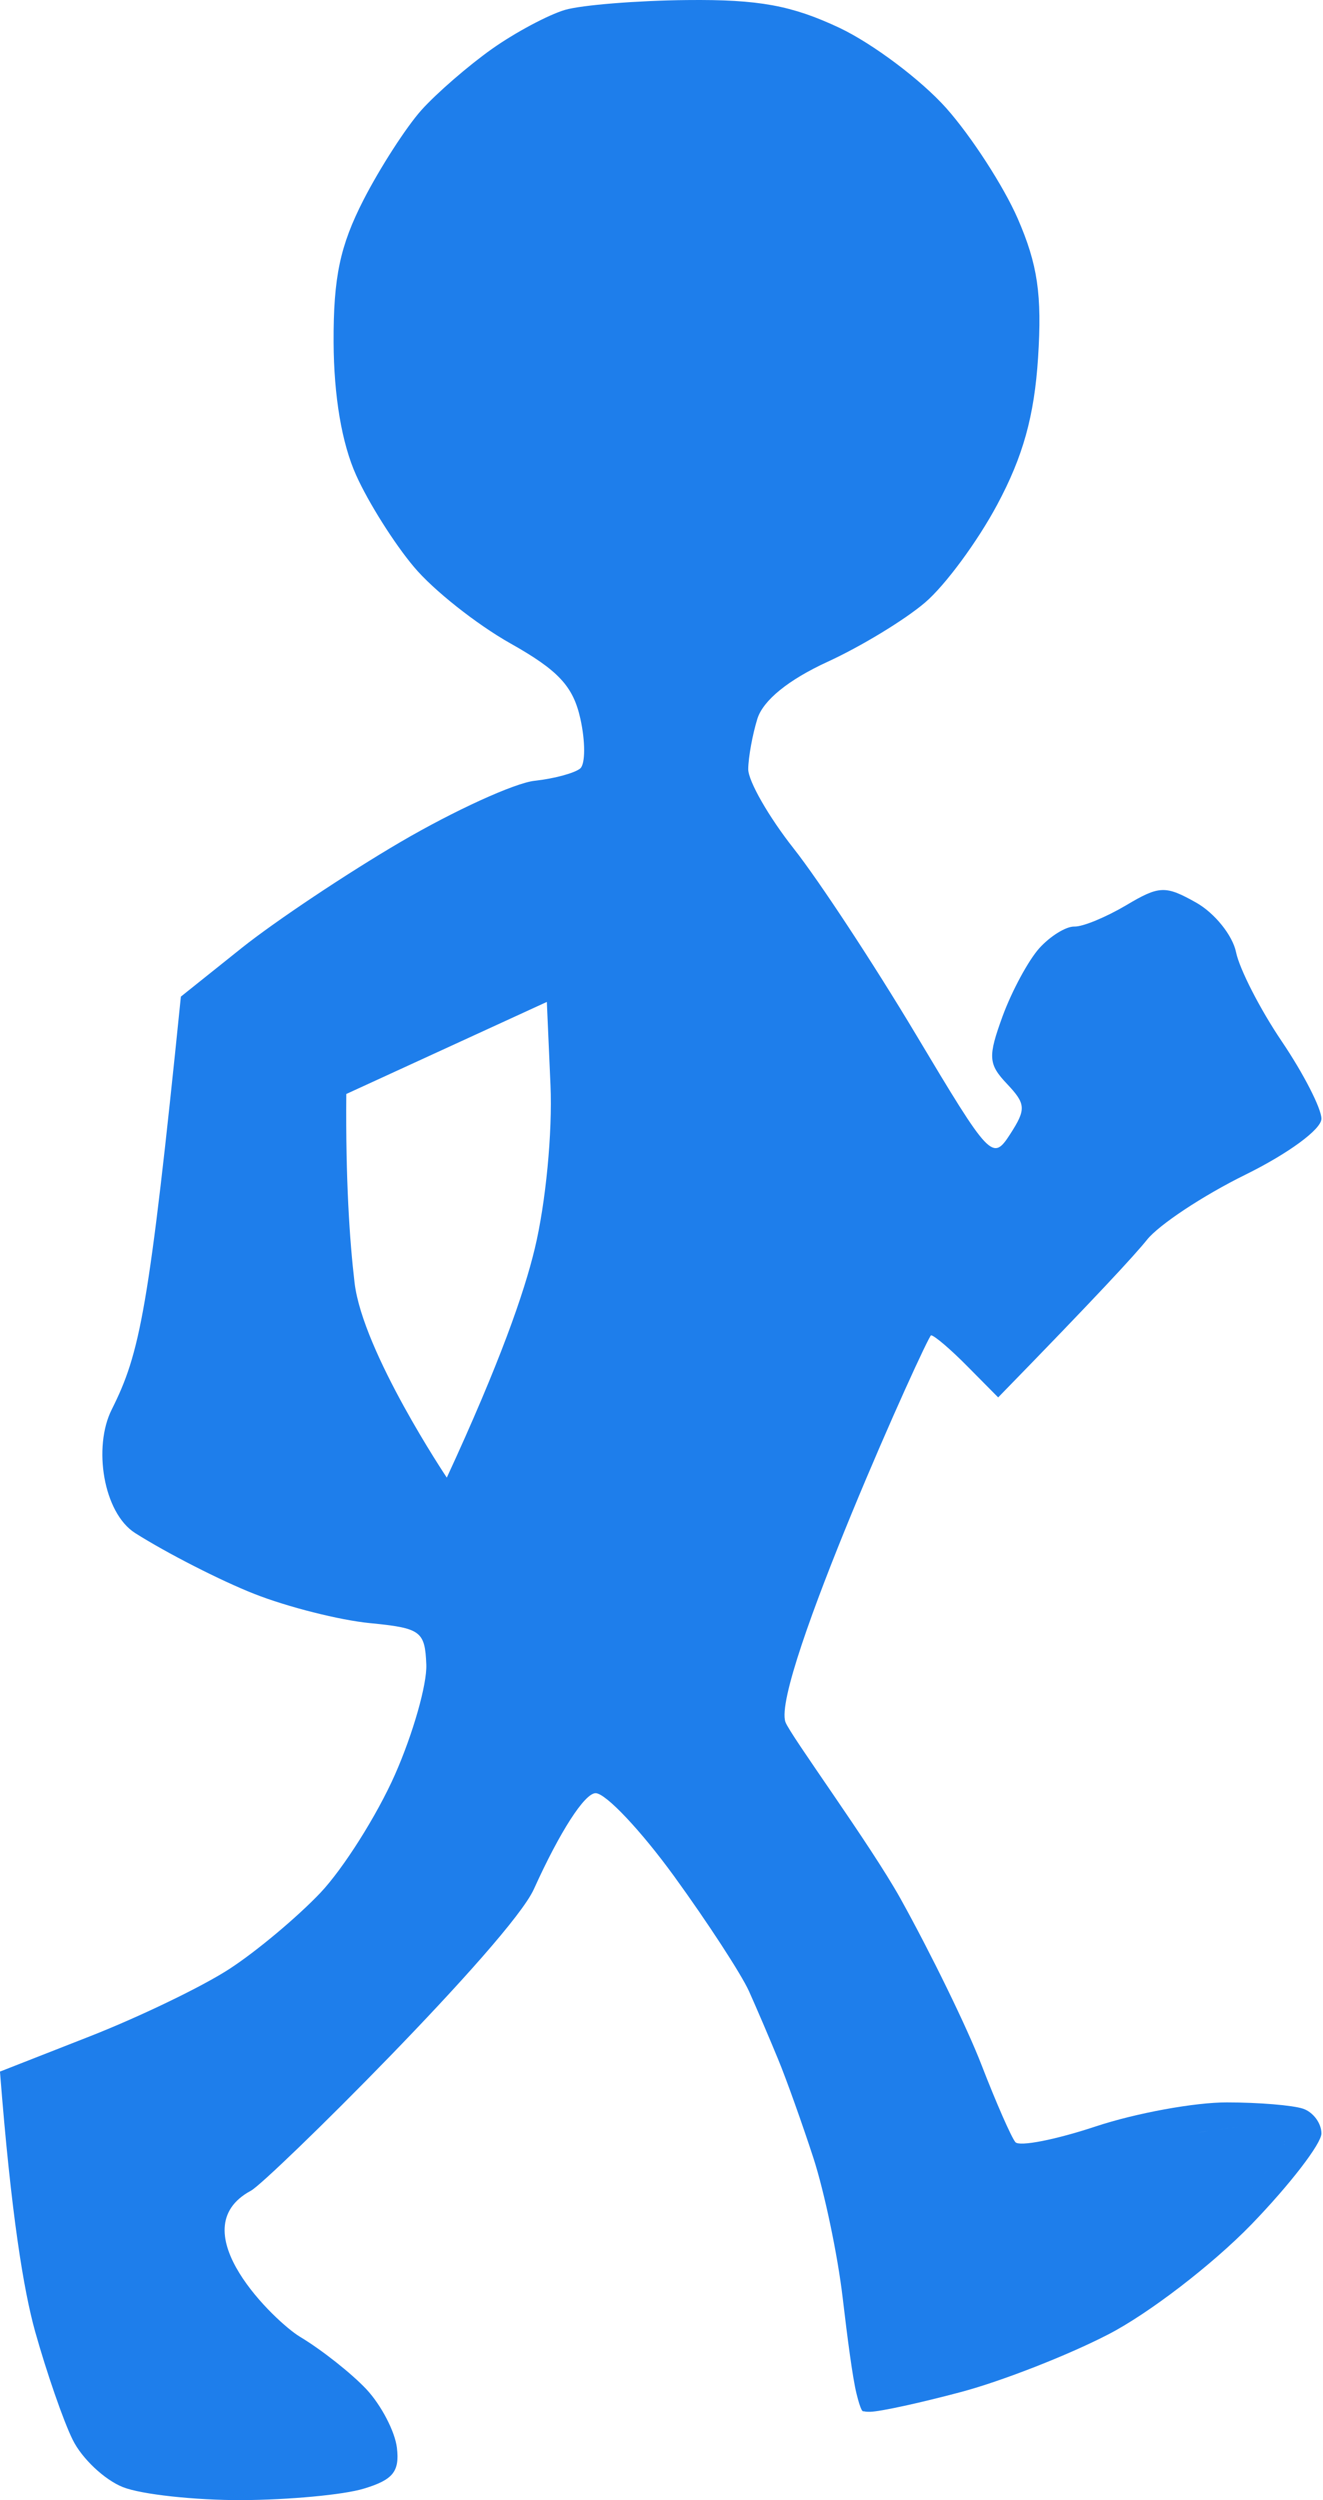 <?xml version="1.0" encoding="UTF-8" standalone="no"?>
<!DOCTYPE svg PUBLIC "-//W3C//DTD SVG 1.1//EN" "http://www.w3.org/Graphics/SVG/1.1/DTD/svg11.dtd">
<svg width="100%" height="100%" viewBox="0 0 271 512" version="1.1" xmlns="http://www.w3.org/2000/svg" xmlns:xlink="http://www.w3.org/1999/xlink" xml:space="preserve" xmlns:serif="http://www.serif.com/" style="fill-rule:evenodd;clip-rule:evenodd;stroke-linejoin:round;stroke-miterlimit:2;">
    <g transform="matrix(1,0,0,1,-124.698,0)">
        <path d="M300.128,490.132C299.35,486.989 298.27,478.748 297.304,470.518C296.28,461.797 293.581,448.95 291.33,441.98C289.059,435.011 285.81,425.889 284.083,421.708C282.361,417.527 279.686,411.266 278.114,407.768C276.537,404.296 269.669,393.732 262.847,384.327C256.025,374.927 248.778,367.224 246.702,367.224C244.456,367.224 239.381,375.105 234.061,386.863C229.189,397.66 179.684,446.704 176.117,448.621C161.236,456.619 181.263,475.61 186.109,478.526C190.585,481.209 196.705,486.052 199.754,489.297C202.778,492.537 205.603,497.937 206.002,501.283C206.576,506.148 205.199,507.844 199.23,509.645C195.107,510.911 183.863,511.949 174.241,511.999C164.623,512.029 153.654,510.835 149.881,509.341C146.108,507.844 141.457,503.46 139.585,499.633C137.684,495.807 134.239,485.825 131.889,477.458C129.564,469.096 126.993,453.714 124.692,424.239L143.233,416.97C153.404,412.966 166.246,406.781 171.745,403.182C177.24,399.609 185.585,392.614 190.307,387.648C195.007,382.682 201.904,371.784 205.603,363.422C209.297,355.056 212.196,344.896 212.021,340.867C211.747,334.049 210.898,333.416 200.478,332.4C194.279,331.792 183.613,329.109 176.741,326.396C169.869,323.683 158.899,318.085 152.377,313.954C145.858,309.794 143.732,296.34 147.58,288.661C153.354,277.13 155.201,268.616 161.749,204.095L174.241,194.108C181.113,188.636 195.731,178.878 206.726,172.44C217.72,166.005 230.088,160.352 234.21,159.896C238.333,159.441 242.555,158.276 243.583,157.34C244.606,156.373 244.606,151.813 243.583,147.201C242.106,140.535 239.082,137.291 229.214,131.743C222.342,127.865 213.448,120.845 209.475,116.082C205.474,111.34 200.153,102.902 197.653,97.328C194.708,90.789 193.081,81.136 193.031,70.086C192.981,56.754 194.358,50.32 199.155,40.941C202.553,34.325 207.899,26.039 211.023,22.542C214.172,19.044 220.67,13.42 225.466,10.024C230.263,6.628 237.035,3.029 240.458,2.016C243.907,1.029 255.151,0.113 265.443,0.012C280.111,-0.14 286.883,1.105 296.68,5.716C303.552,8.986 313.394,16.386 318.544,22.162C323.69,27.967 330.263,38.127 333.158,44.742C337.26,54.172 338.158,60.353 337.334,73.254C336.557,85.215 334.26,93.476 328.961,103.357C324.938,110.884 318.29,119.908 314.168,123.406C310.045,126.929 301.052,132.401 294.18,135.544C286.159,139.244 281.038,143.4 279.836,147.201C278.838,150.42 277.989,155.082 277.964,157.517C277.964,159.947 282.162,167.297 287.307,173.811C292.457,180.35 303.702,197.454 312.296,211.824C327.513,237.29 328.012,237.826 331.61,232.274C334.909,227.156 334.859,226.093 330.986,221.988C327.114,217.904 327.039,216.41 330.088,208.048C331.985,202.901 335.359,196.669 337.584,194.184C339.83,191.704 343.054,189.7 344.781,189.75C346.503,189.801 351.249,187.826 355.372,185.392C362.169,181.337 363.442,181.312 369.74,184.86C373.538,187.012 377.186,191.577 377.885,194.994C378.584,198.416 382.786,206.652 387.258,213.267C391.729,219.882 395.378,227.029 395.378,229.105C395.378,231.261 388.605,236.227 379.761,240.585C371.167,244.817 362.119,250.799 359.644,253.892C357.173,256.985 349.303,265.524 329.16,286.176L322.916,279.869C319.493,276.396 316.119,273.506 315.42,273.456C314.721,273.38 282.679,344.428 285.585,352.651C286.507,355.261 302.899,377.611 309.122,388.762C315.32,399.913 322.841,415.295 325.787,422.974C328.761,430.652 331.86,437.698 332.684,438.685C333.482,439.652 340.904,438.204 349.153,435.466C357.398,432.732 369.491,430.526 376.013,430.551C382.536,430.551 389.554,431.133 391.63,431.846C393.705,432.555 395.378,434.833 395.378,436.913C395.378,438.989 388.905,447.406 381.009,455.566C373.064,463.751 359.948,473.838 351.649,478.095C343.404,482.352 329.913,487.622 321.664,489.828C313.419,492.031 304.999,493.883 302.924,493.908C302.345,493.919 301.907,493.883 301.613,493.796C301.513,493.867 301.398,493.808 301.269,493.617C301.219,493.568 301.186,493.513 301.171,493.45C300.886,492.916 300.539,491.81 300.128,490.132ZM383.471,445.398C382.452,446.602 381.292,447.904 380.031,449.252C381.292,447.904 382.452,446.603 383.471,445.398ZM383.928,444.852C383.807,444.998 383.684,445.145 383.559,445.293C383.759,445.055 383.953,444.822 384.142,444.592L383.928,444.852ZM386.153,441.992C385.974,442.242 385.783,442.503 385.58,442.772C385.783,442.503 385.975,442.242 386.153,441.992ZM386.831,440.997L386.709,441.185L386.643,441.283C386.709,441.186 386.771,441.09 386.831,440.997ZM387.628,439.562C387.587,439.659 387.539,439.761 387.486,439.868C387.539,439.761 387.587,439.659 387.628,439.562ZM387.803,439.04C387.782,439.142 387.748,439.255 387.701,439.379C387.755,439.235 387.792,439.106 387.813,438.991L387.803,439.04ZM387.83,438.723C387.832,438.753 387.832,438.782 387.832,438.812C387.831,438.835 387.83,438.859 387.828,438.884C387.83,438.859 387.831,438.835 387.832,438.812L387.83,438.723ZM365.747,437.568C364.676,437.791 363.602,438.03 362.54,438.279C363.602,438.03 364.676,437.791 365.747,437.568ZM386.879,437.185C387.021,437.29 387.147,437.399 387.259,437.513C387.147,437.399 387.02,437.29 386.879,437.185ZM368.49,437.023C368.236,437.071 367.982,437.12 367.729,437.168C367.982,437.12 368.236,437.071 368.49,437.023ZM386.085,436.718C386.187,436.766 386.284,436.816 386.377,436.867C386.284,436.816 386.187,436.766 386.085,436.718ZM372.172,436.39C371.463,436.5 370.734,436.62 369.991,436.75L370.729,436.624C370.974,436.582 371.216,436.542 371.457,436.503L372.172,436.39ZM385.87,436.62C385.79,436.585 385.708,436.551 385.623,436.518L385.754,436.571L385.87,436.62ZM376.138,435.866L376.438,435.836C375.62,435.917 374.739,436.023 373.811,436.151C374.627,436.038 375.406,435.943 376.138,435.866ZM377.579,435.736C377.325,435.755 377.063,435.777 376.794,435.802C376.966,435.786 377.136,435.771 377.302,435.757L377.579,435.736ZM381.91,435.738L382.11,435.757L382.126,435.758C382.055,435.751 381.982,435.744 381.91,435.738ZM380.211,435.651L380.432,435.656L380.466,435.657C380.381,435.655 380.297,435.653 380.211,435.651ZM379.548,435.648L379.454,435.649L379.548,435.648ZM195.631,224.038C195.482,241.703 196.305,253.993 197.329,262.71C199.03,276.928 216.219,302.601 216.219,302.601C227.113,279.029 232.064,264.764 234.235,255.715C236.486,246.391 237.883,231.869 237.459,222.216L236.71,205.183L195.631,224.038ZM387.814,438.549L387.824,438.636C387.817,438.559 387.804,438.483 387.785,438.409C387.797,438.455 387.807,438.502 387.814,438.549ZM387.593,437.943L387.61,437.971L387.653,438.05C387.634,438.014 387.614,437.978 387.593,437.943ZM378.233,435.692C378.107,435.7 377.979,435.708 377.849,435.716L378.112,435.699L378.233,435.692Z" style="fill:rgb(30,126,235);"/>
    </g>
</svg>
